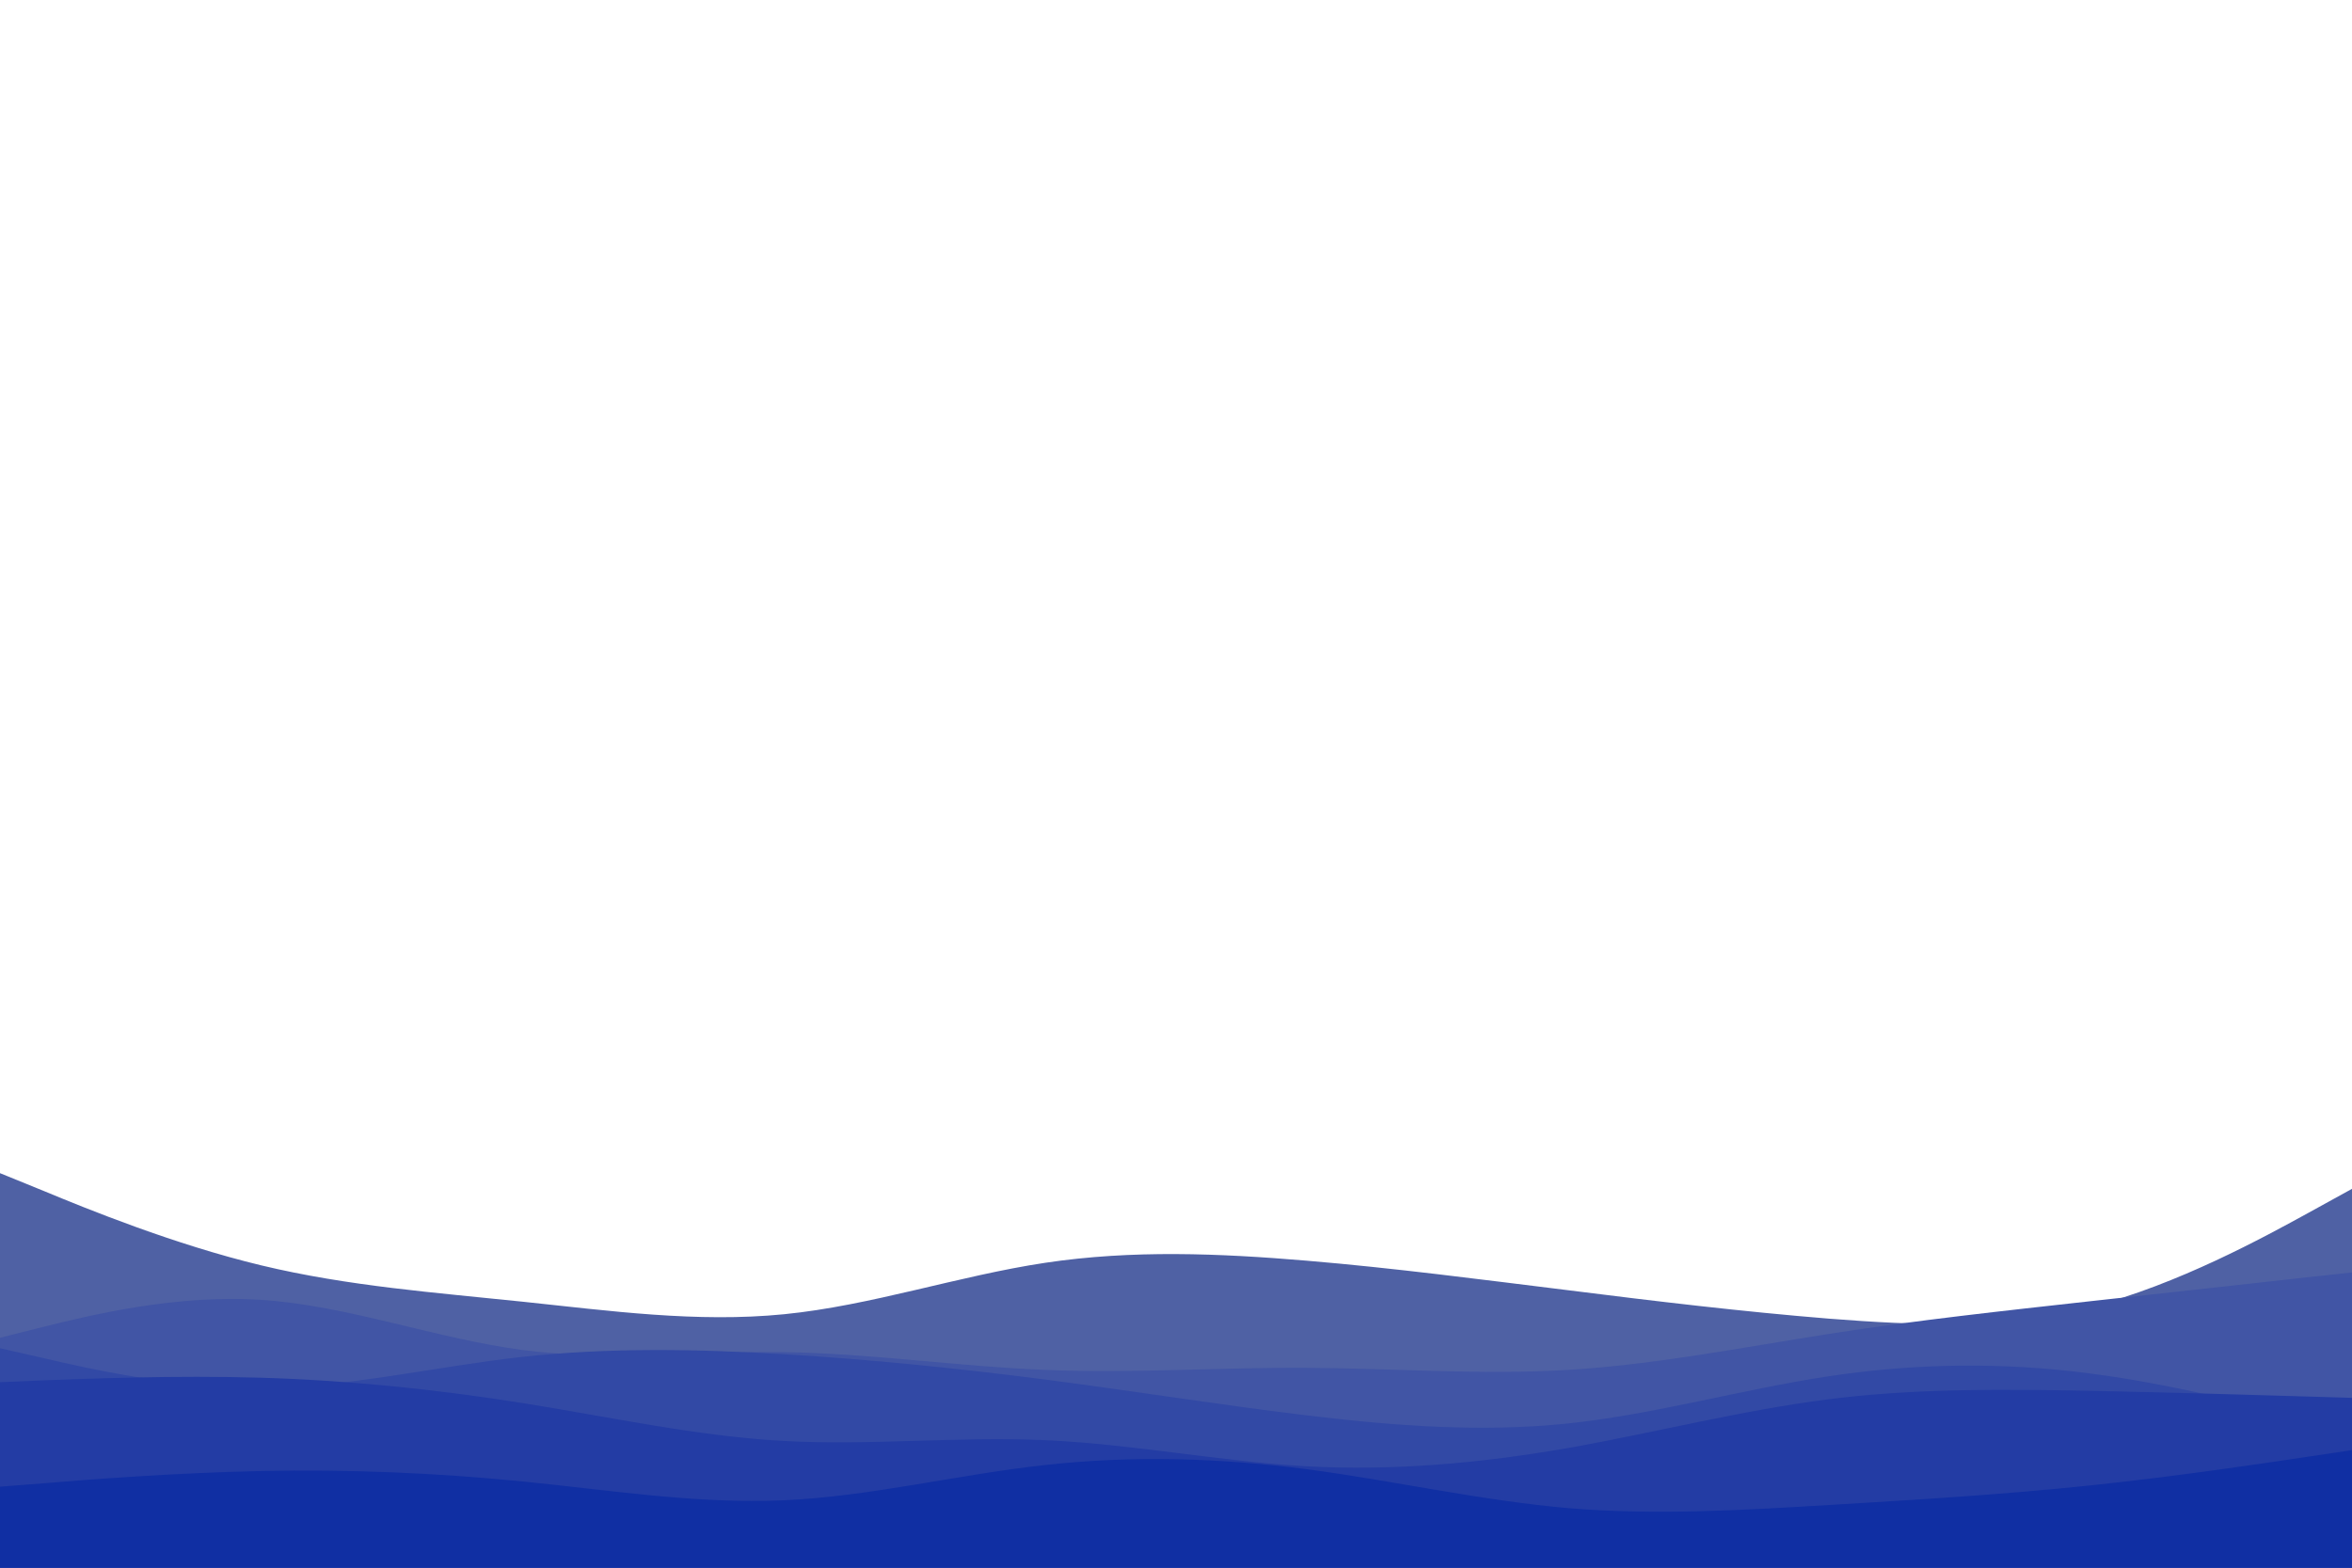 <svg id="visual" viewBox="0 0 900 600" width="900" height="600" xmlns="http://www.w3.org/2000/svg" xmlns:xlink="http://www.w3.org/1999/xlink" version="1.1"><path d="M0 449L16.7 455.8C33.3 462.7 66.7 476.3 100 484.3C133.3 492.3 166.7 494.7 200 498.2C233.3 501.7 266.7 506.3 300 503C333.3 499.7 366.7 488.3 400 483.3C433.3 478.3 466.7 479.7 500 482.5C533.3 485.3 566.7 489.7 600 493.8C633.3 498 666.7 502 700 504.7C733.3 507.3 766.7 508.7 800 500.2C833.3 491.7 866.7 473.3 883.3 464.2L900 455L900 601L883.3 601C866.7 601 833.3 601 800 601C766.7 601 733.3 601 700 601C666.7 601 633.3 601 600 601C566.7 601 533.3 601 500 601C466.7 601 433.3 601 400 601C366.7 601 333.3 601 300 601C266.7 601 233.3 601 200 601C166.7 601 133.3 601 100 601C66.7 601 33.3 601 16.7 601L0 601Z" fill="#4f61a4"></path><path d="M0 512L16.7 507.8C33.3 503.7 66.7 495.3 100 497.5C133.3 499.7 166.7 512.3 200 516.7C233.3 521 266.7 517 300 517.5C333.3 518 366.7 523 400 524.3C433.3 525.7 466.7 523.3 500 523.5C533.3 523.7 566.7 526.3 600 524.3C633.3 522.3 666.7 515.7 700 510.5C733.3 505.3 766.7 501.7 800 498C833.3 494.3 866.7 490.7 883.3 488.8L900 487L900 601L883.3 601C866.7 601 833.3 601 800 601C766.7 601 733.3 601 700 601C666.7 601 633.3 601 600 601C566.7 601 533.3 601 500 601C466.7 601 433.3 601 400 601C366.7 601 333.3 601 300 601C266.7 601 233.3 601 200 601C166.7 601 133.3 601 100 601C66.7 601 33.3 601 16.7 601L0 601Z" fill="#4155a5"></path><path d="M0 516L16.7 519.8C33.3 523.7 66.7 531.3 100 531.2C133.3 531 166.7 523 200 519.3C233.3 515.7 266.7 516.3 300 518.3C333.3 520.3 366.7 523.7 400 528C433.3 532.3 466.7 537.7 500 541.7C533.3 545.7 566.7 548.3 600 544.8C633.3 541.3 666.7 531.7 700 526.7C733.3 521.7 766.7 521.3 800 525.7C833.3 530 866.7 539 883.3 543.5L900 548L900 601L883.3 601C866.7 601 833.3 601 800 601C766.7 601 733.3 601 700 601C666.7 601 633.3 601 600 601C566.7 601 533.3 601 500 601C466.7 601 433.3 601 400 601C366.7 601 333.3 601 300 601C266.7 601 233.3 601 200 601C166.7 601 133.3 601 100 601C66.7 601 33.3 601 16.7 601L0 601Z" fill="#3249a5"></path><path d="M0 529L16.7 528.3C33.3 527.7 66.7 526.3 100 527.3C133.3 528.3 166.7 531.7 200 537C233.3 542.3 266.7 549.7 300 551.5C333.3 553.3 366.7 549.7 400 551.2C433.3 552.7 466.7 559.3 500 561.2C533.3 563 566.7 560 600 554.2C633.3 548.3 666.7 539.7 700 535.5C733.3 531.3 766.7 531.7 800 532.3C833.3 533 866.7 534 883.3 534.5L900 535L900 601L883.3 601C866.7 601 833.3 601 800 601C766.7 601 733.3 601 700 601C666.7 601 633.3 601 600 601C566.7 601 533.3 601 500 601C466.7 601 433.3 601 400 601C366.7 601 333.3 601 300 601C266.7 601 233.3 601 200 601C166.7 601 133.3 601 100 601C66.7 601 33.3 601 16.7 601L0 601Z" fill="#233ca4"></path><path d="M0 569L16.7 567.7C33.3 566.3 66.7 563.7 100 563C133.3 562.3 166.7 563.7 200 567C233.3 570.3 266.7 575.7 300 574.2C333.3 572.7 366.7 564.3 400 560.7C433.3 557 466.7 558 500 562.3C533.3 566.7 566.7 574.3 600 577.2C633.3 580 666.7 578 700 576C733.3 574 766.7 572 800 568.5C833.3 565 866.7 560 883.3 557.5L900 555L900 601L883.3 601C866.7 601 833.3 601 800 601C766.7 601 733.3 601 700 601C666.7 601 633.3 601 600 601C566.7 601 533.3 601 500 601C466.7 601 433.3 601 400 601C366.7 601 333.3 601 300 601C266.7 601 233.3 601 200 601C166.7 601 133.3 601 100 601C66.7 601 33.3 601 16.7 601L0 601Z" fill="#102fa3"></path></svg>